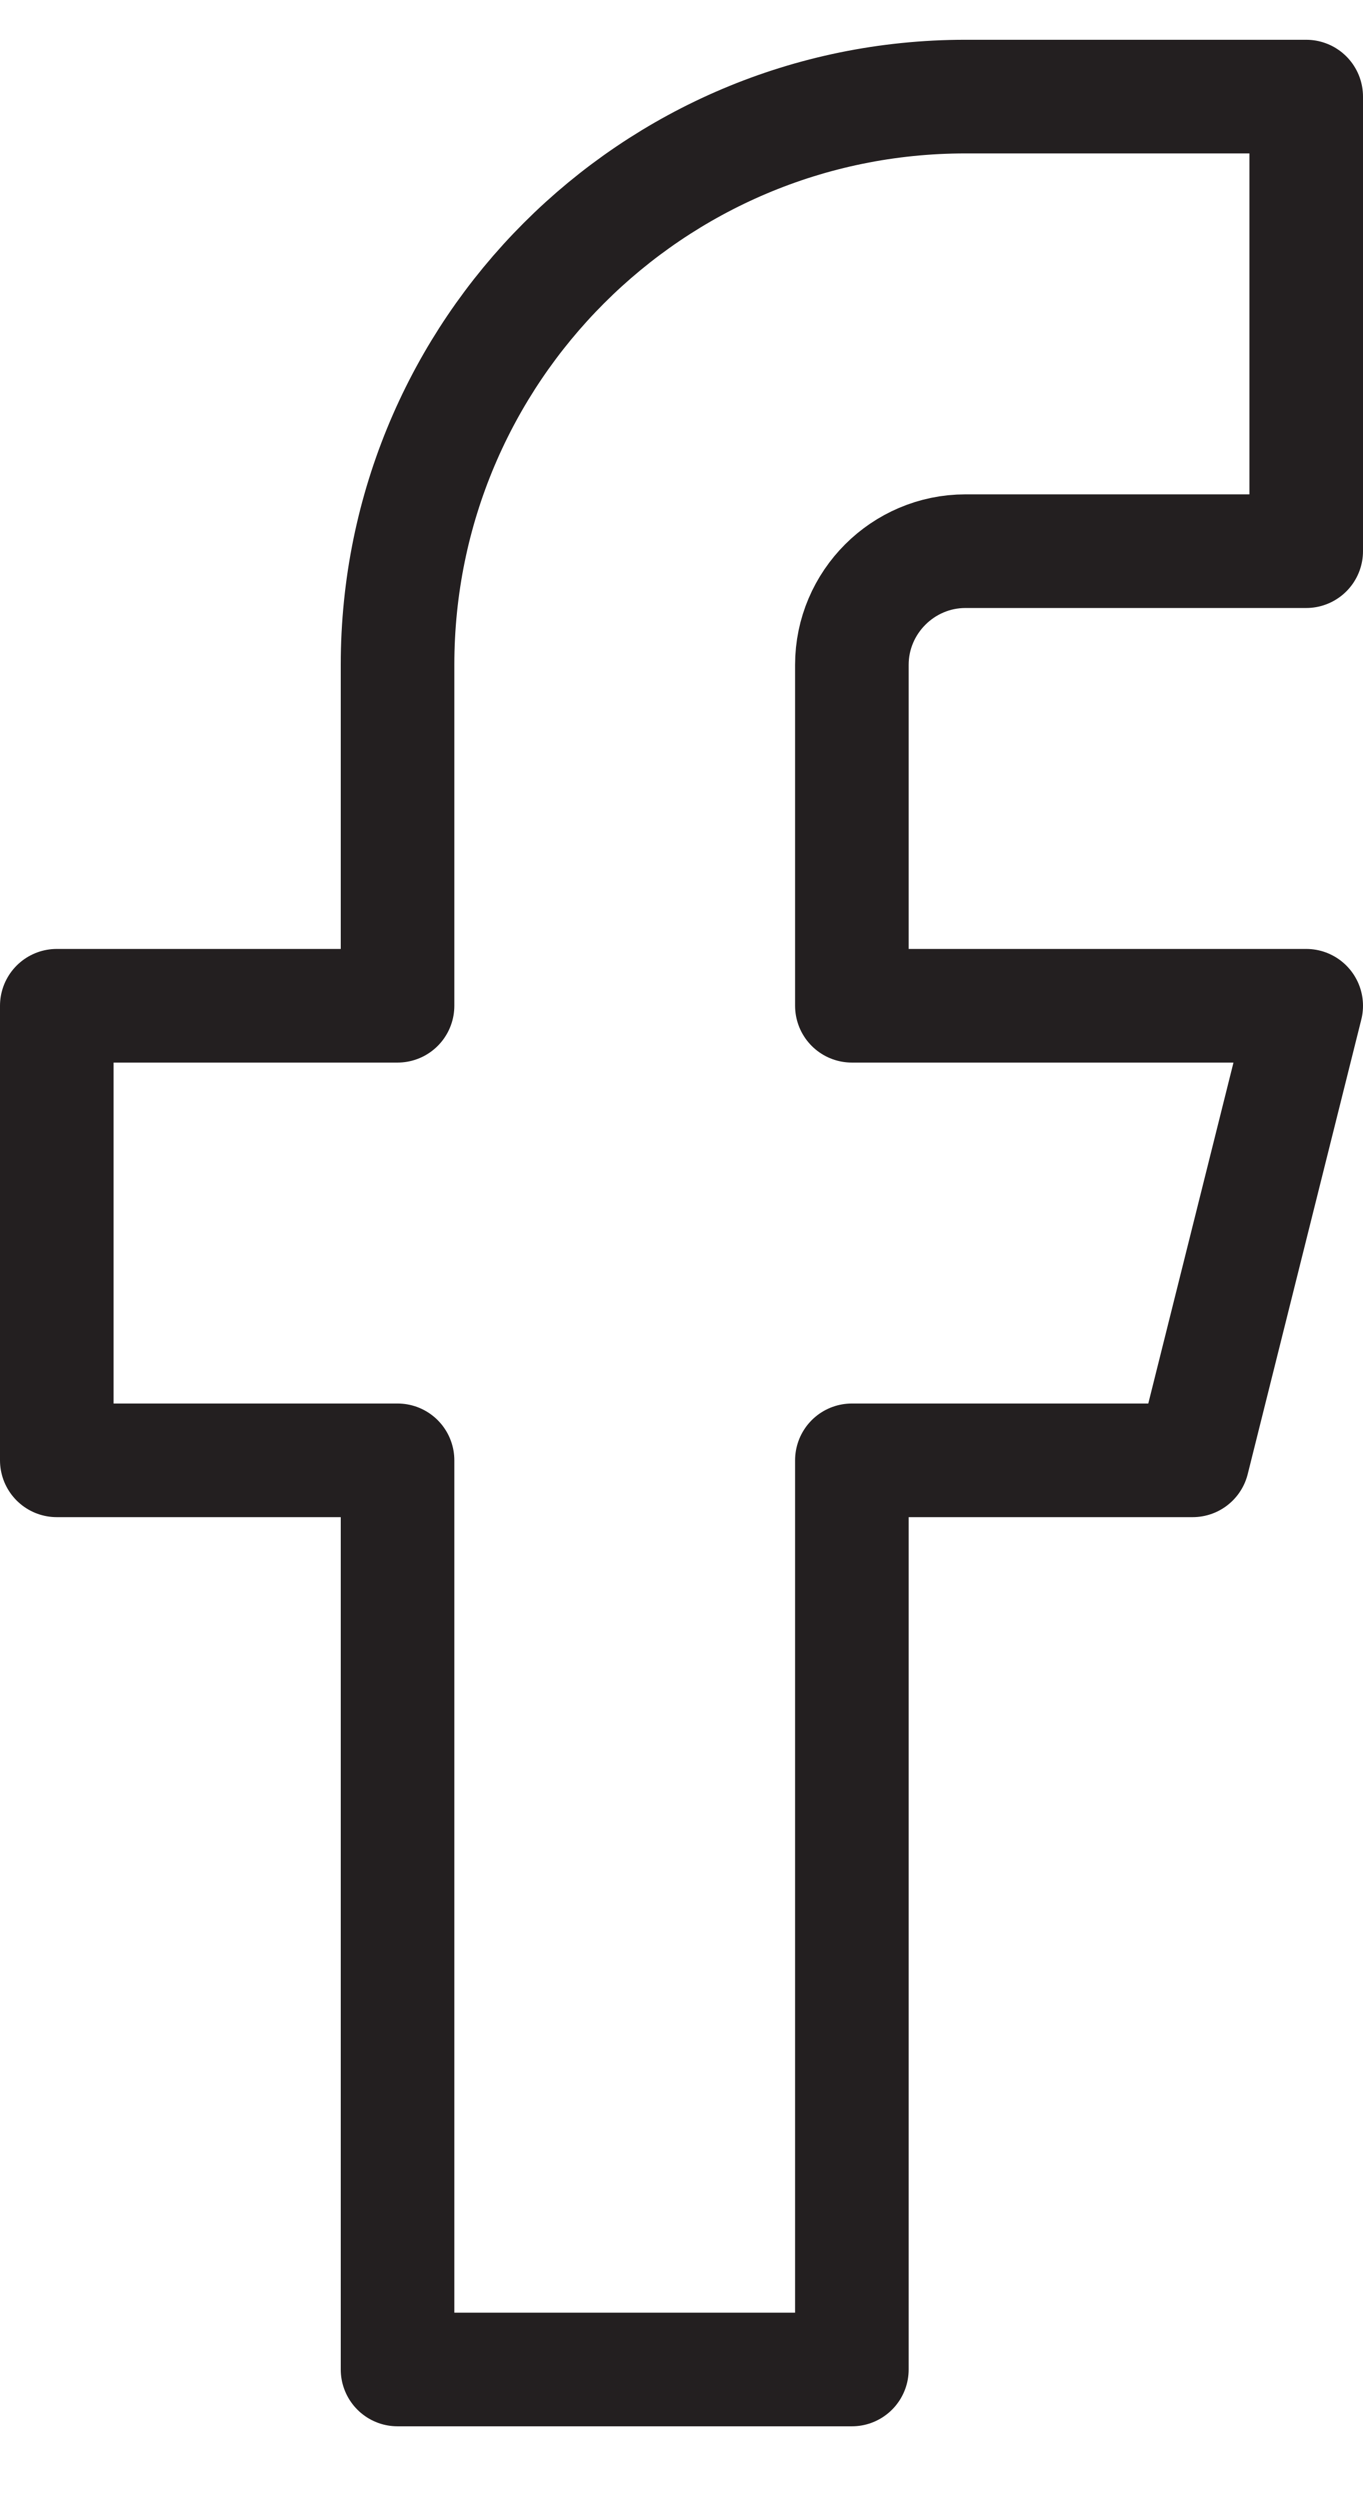 <svg width="12" height="22" viewBox="0 0 12 22" fill="none" xmlns="http://www.w3.org/2000/svg">
<path d="M11.5 0.85H8.5C5.74 0.85 3.5 3.09 3.5 5.85V8.85H0.5V12.85H3.5V20.85H7.5V12.85H10.5L11.5 8.85H7.5V5.85C7.5 5.3 7.95 4.85 8.5 4.85H11.5V0.85Z" stroke="#231F20" stroke-linecap="round" stroke-linejoin="round"/>
</svg>
